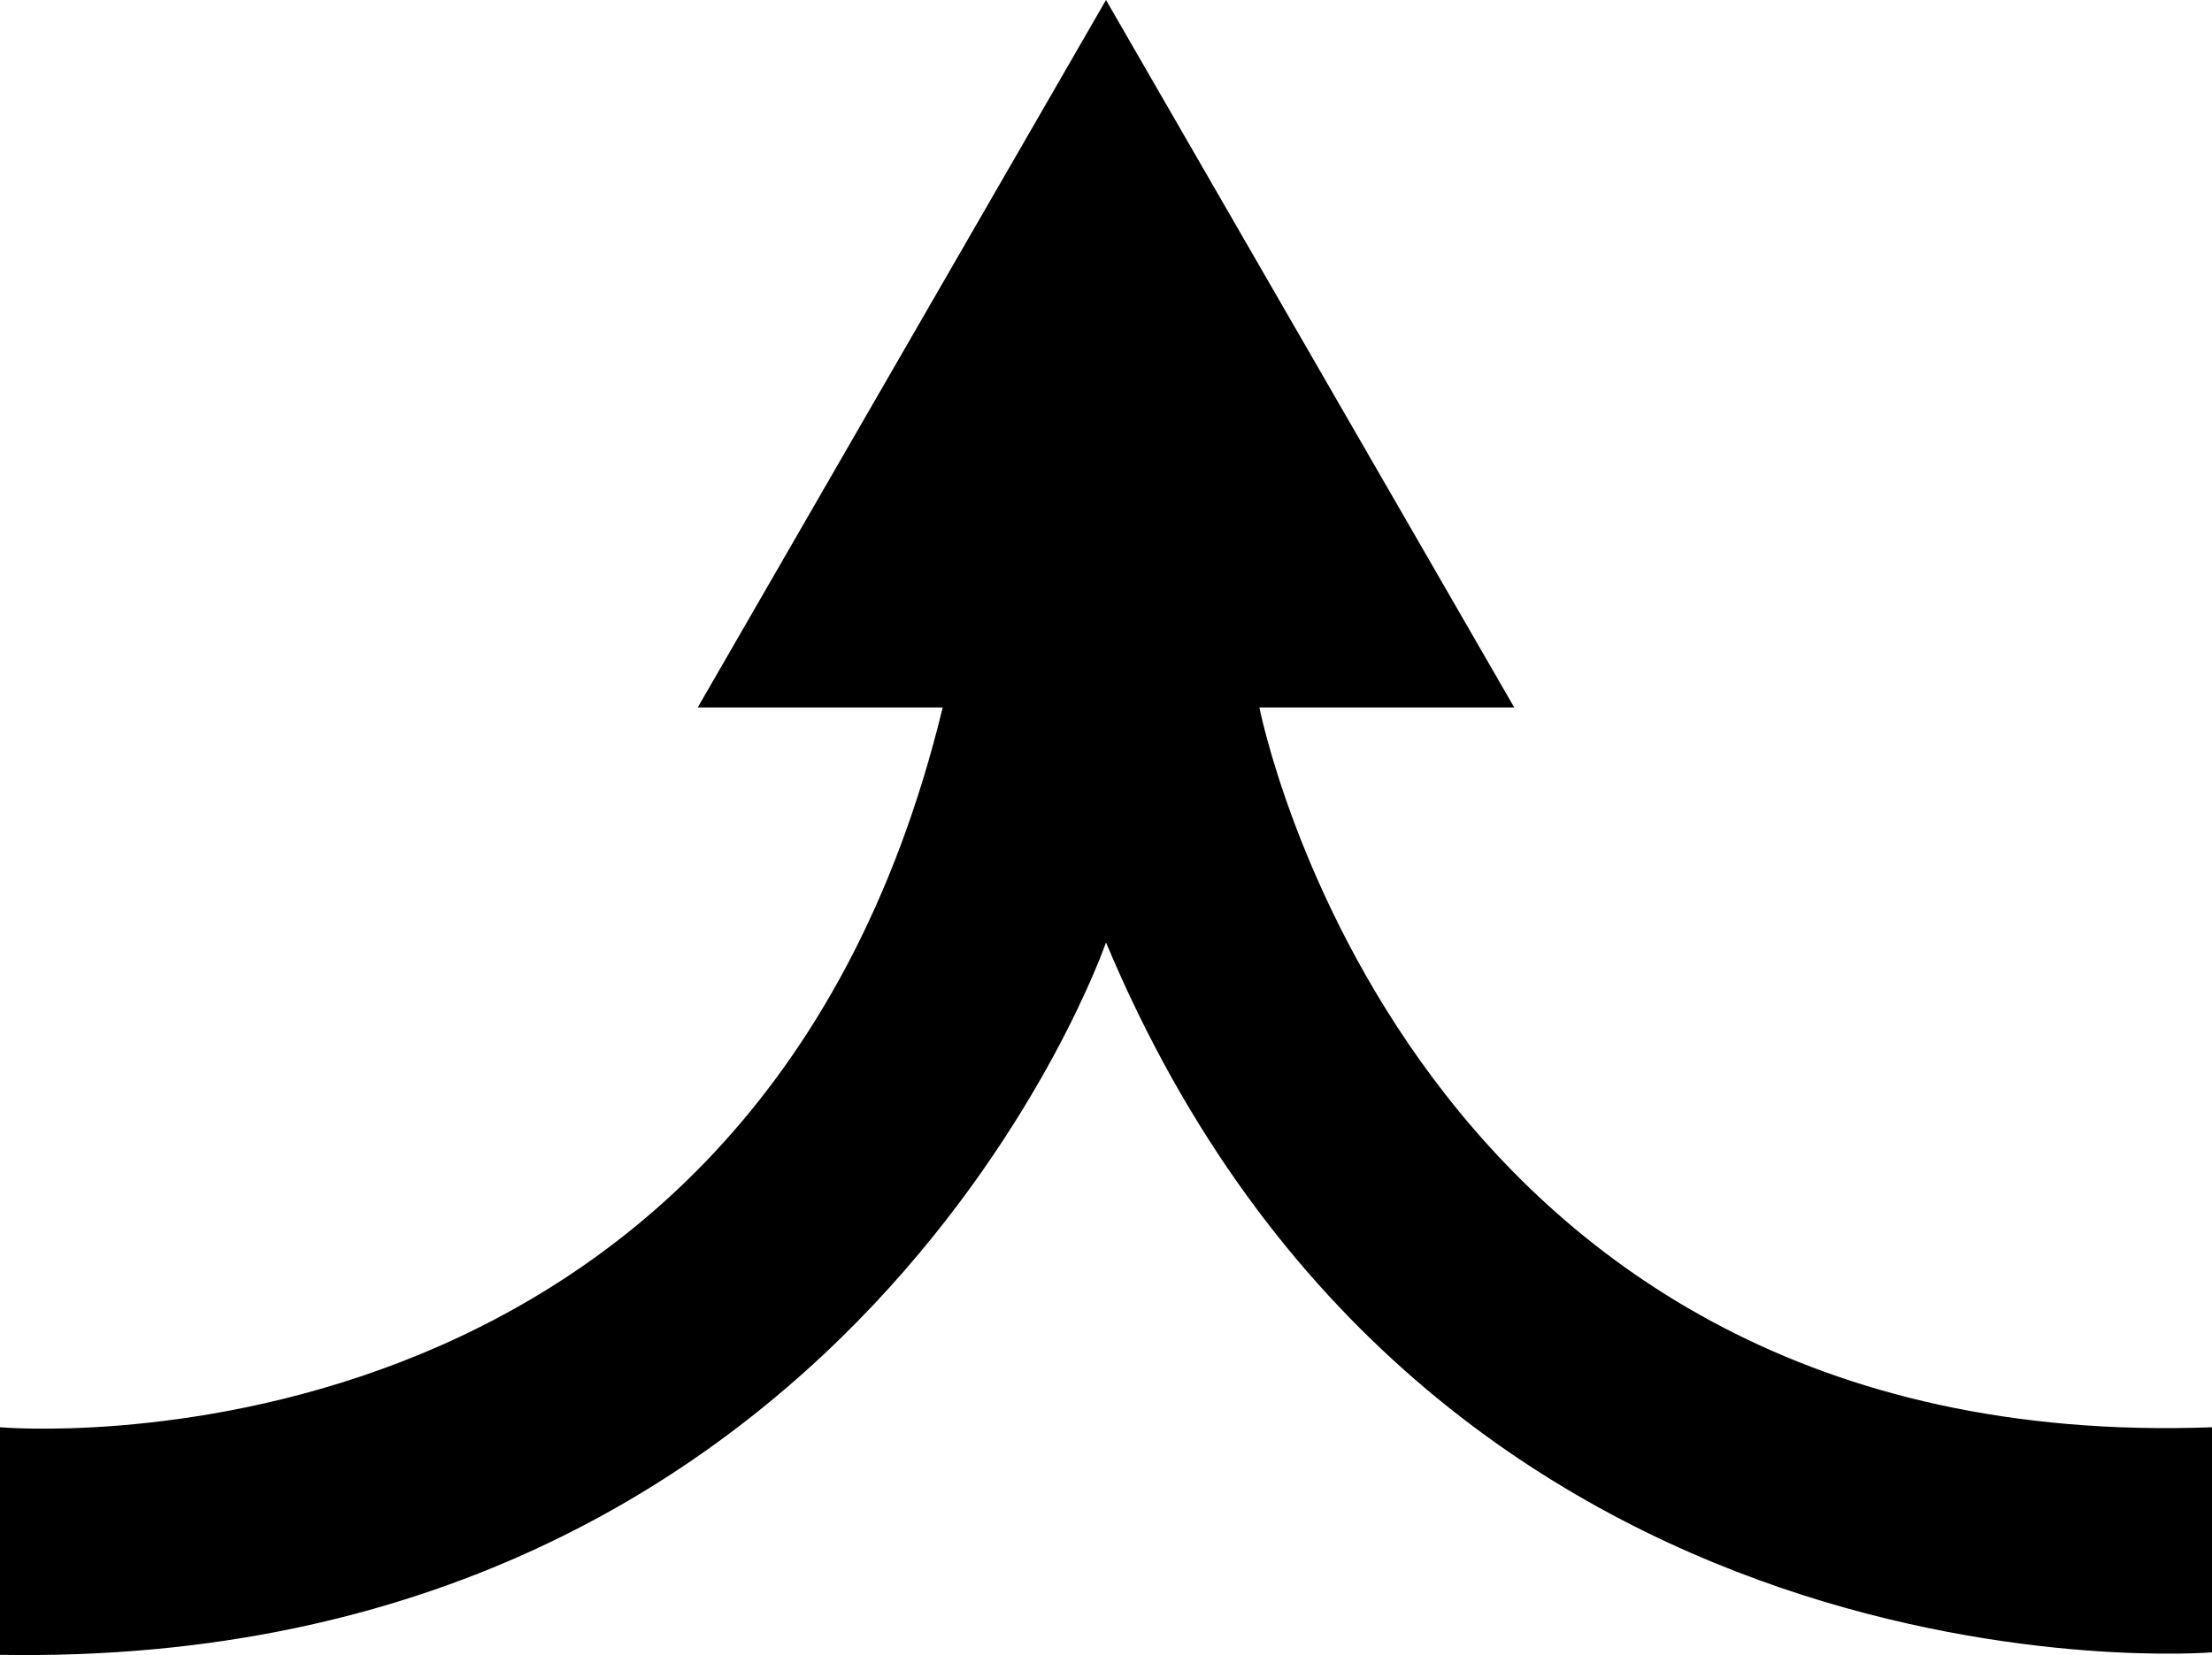 <svg id="Layer_1" data-name="Layer 1" xmlns="http://www.w3.org/2000/svg" viewBox="0 0 89.4 66.91"><path d="M.4,63.4s30.4,2.7,38.1-29.1H28.6L45.1,5.7,61.6,34.3H51.3s5.9,30.3,38.5,29.1v9.1S58.2,75.1,45.1,43.8c0,0-10.1,29.4-44.7,28.8Z" transform="translate(-0.4 -5.7)"/></svg>
